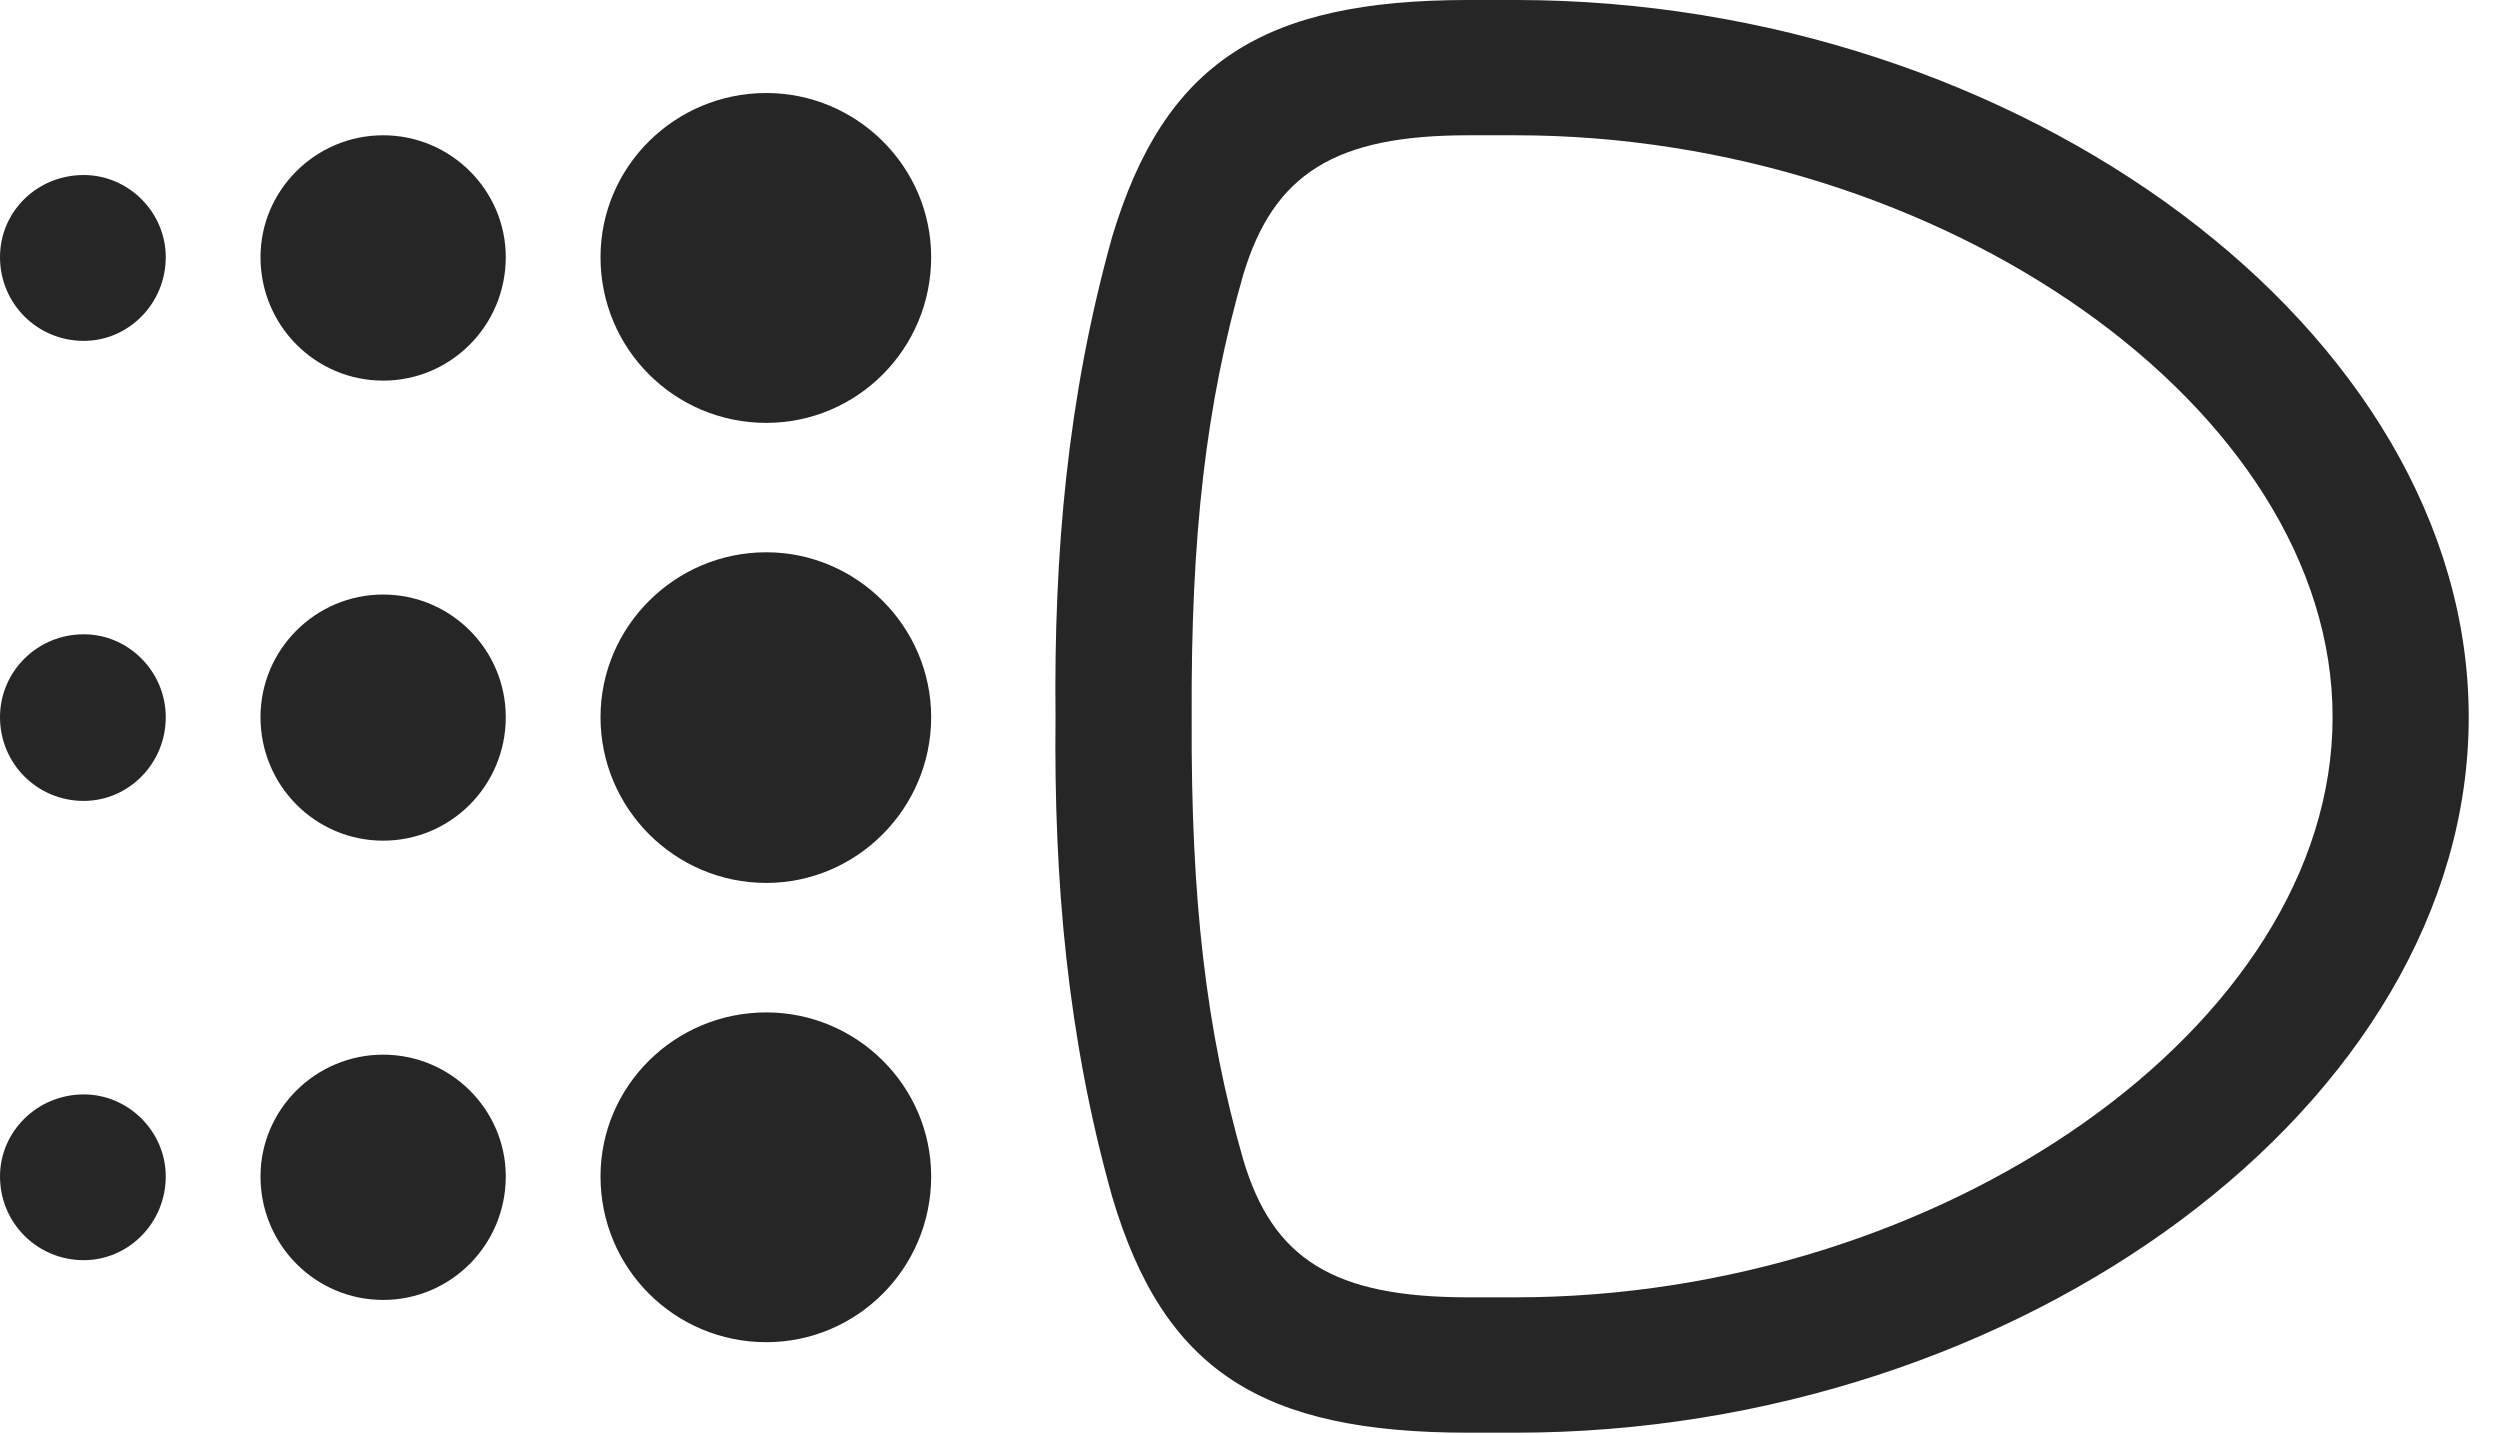 <?xml version="1.0" encoding="UTF-8"?>
<!--Generator: Apple Native CoreSVG 232.5-->
<!DOCTYPE svg
PUBLIC "-//W3C//DTD SVG 1.1//EN"
       "http://www.w3.org/Graphics/SVG/1.1/DTD/svg11.dtd">
<svg version="1.1" xmlns="http://www.w3.org/2000/svg" xmlns:xlink="http://www.w3.org/1999/xlink" width="28.867" height="16.572">
 <g>
  <rect height="16.572" opacity="0" width="28.867" x="0" y="0"/>
  <path d="M0.967 3.936C1.484 3.936 1.914 3.506 1.914 2.969C1.914 2.451 1.484 2.021 0.967 2.021C0.43 2.021 0 2.441 0 2.969C0 3.506 0.43 3.936 0.967 3.936ZM0.967 9.248C1.484 9.248 1.914 8.818 1.914 8.281C1.914 7.754 1.484 7.324 0.967 7.324C0.43 7.324 0 7.754 0 8.281C0 8.818 0.43 9.248 0.967 9.248ZM0.967 14.551C1.484 14.551 1.914 14.121 1.914 13.584C1.914 13.066 1.484 12.637 0.967 12.637C0.43 12.637 0 13.066 0 13.584C0 14.121 0.43 14.551 0.967 14.551Z" fill="#000000" fill-opacity="0.85"/>
  <path d="M4.424 4.395C5.205 4.395 5.84 3.76 5.84 2.969C5.84 2.197 5.205 1.562 4.424 1.562C3.643 1.562 3.008 2.197 3.008 2.969C3.008 3.76 3.643 4.395 4.424 4.395ZM4.424 9.707C5.205 9.707 5.84 9.072 5.84 8.281C5.84 7.5 5.205 6.865 4.424 6.865C3.643 6.865 3.008 7.5 3.008 8.281C3.008 9.072 3.643 9.707 4.424 9.707ZM4.424 15.01C5.205 15.01 5.84 14.375 5.84 13.584C5.84 12.812 5.205 12.178 4.424 12.178C3.643 12.178 3.008 12.812 3.008 13.584C3.008 14.375 3.643 15.01 4.424 15.01Z" fill="#000000" fill-opacity="0.85"/>
  <path d="M8.848 4.883C9.893 4.883 10.752 4.033 10.752 2.969C10.752 1.924 9.893 1.074 8.848 1.074C7.793 1.074 6.934 1.924 6.934 2.969C6.934 4.033 7.793 4.883 8.848 4.883ZM8.848 10.195C9.893 10.195 10.752 9.336 10.752 8.281C10.752 7.236 9.893 6.377 8.848 6.377C7.793 6.377 6.934 7.236 6.934 8.281C6.934 9.336 7.793 10.195 8.848 10.195ZM8.848 15.498C9.893 15.498 10.752 14.648 10.752 13.584C10.752 12.539 9.893 11.69 8.848 11.69C7.793 11.69 6.934 12.539 6.934 13.584C6.934 14.648 7.793 15.498 8.848 15.498Z" fill="#000000" fill-opacity="0.85"/>
  <path d="M12.188 8.281C12.168 10.166 12.324 11.973 12.842 13.818C13.438 15.83 14.57 16.543 16.953 16.543L17.5 16.543C23.32 16.543 28.506 12.744 28.506 8.281C28.506 3.818 23.32 0 17.5 0L16.953 0C14.58 0 13.447 0.723 12.842 2.734C12.324 4.59 12.168 6.396 12.188 8.281ZM13.76 8.281C13.75 6.182 13.926 4.668 14.355 3.174C14.707 2.002 15.42 1.562 16.953 1.562L17.5 1.562C22.412 1.562 26.934 4.717 26.934 8.281C26.934 11.846 22.412 14.98 17.5 14.98L16.953 14.98C15.4 14.98 14.697 14.541 14.355 13.389C13.926 11.895 13.75 10.381 13.76 8.281Z" fill="#000000" fill-opacity="0.85"/>
 </g>
</svg>
